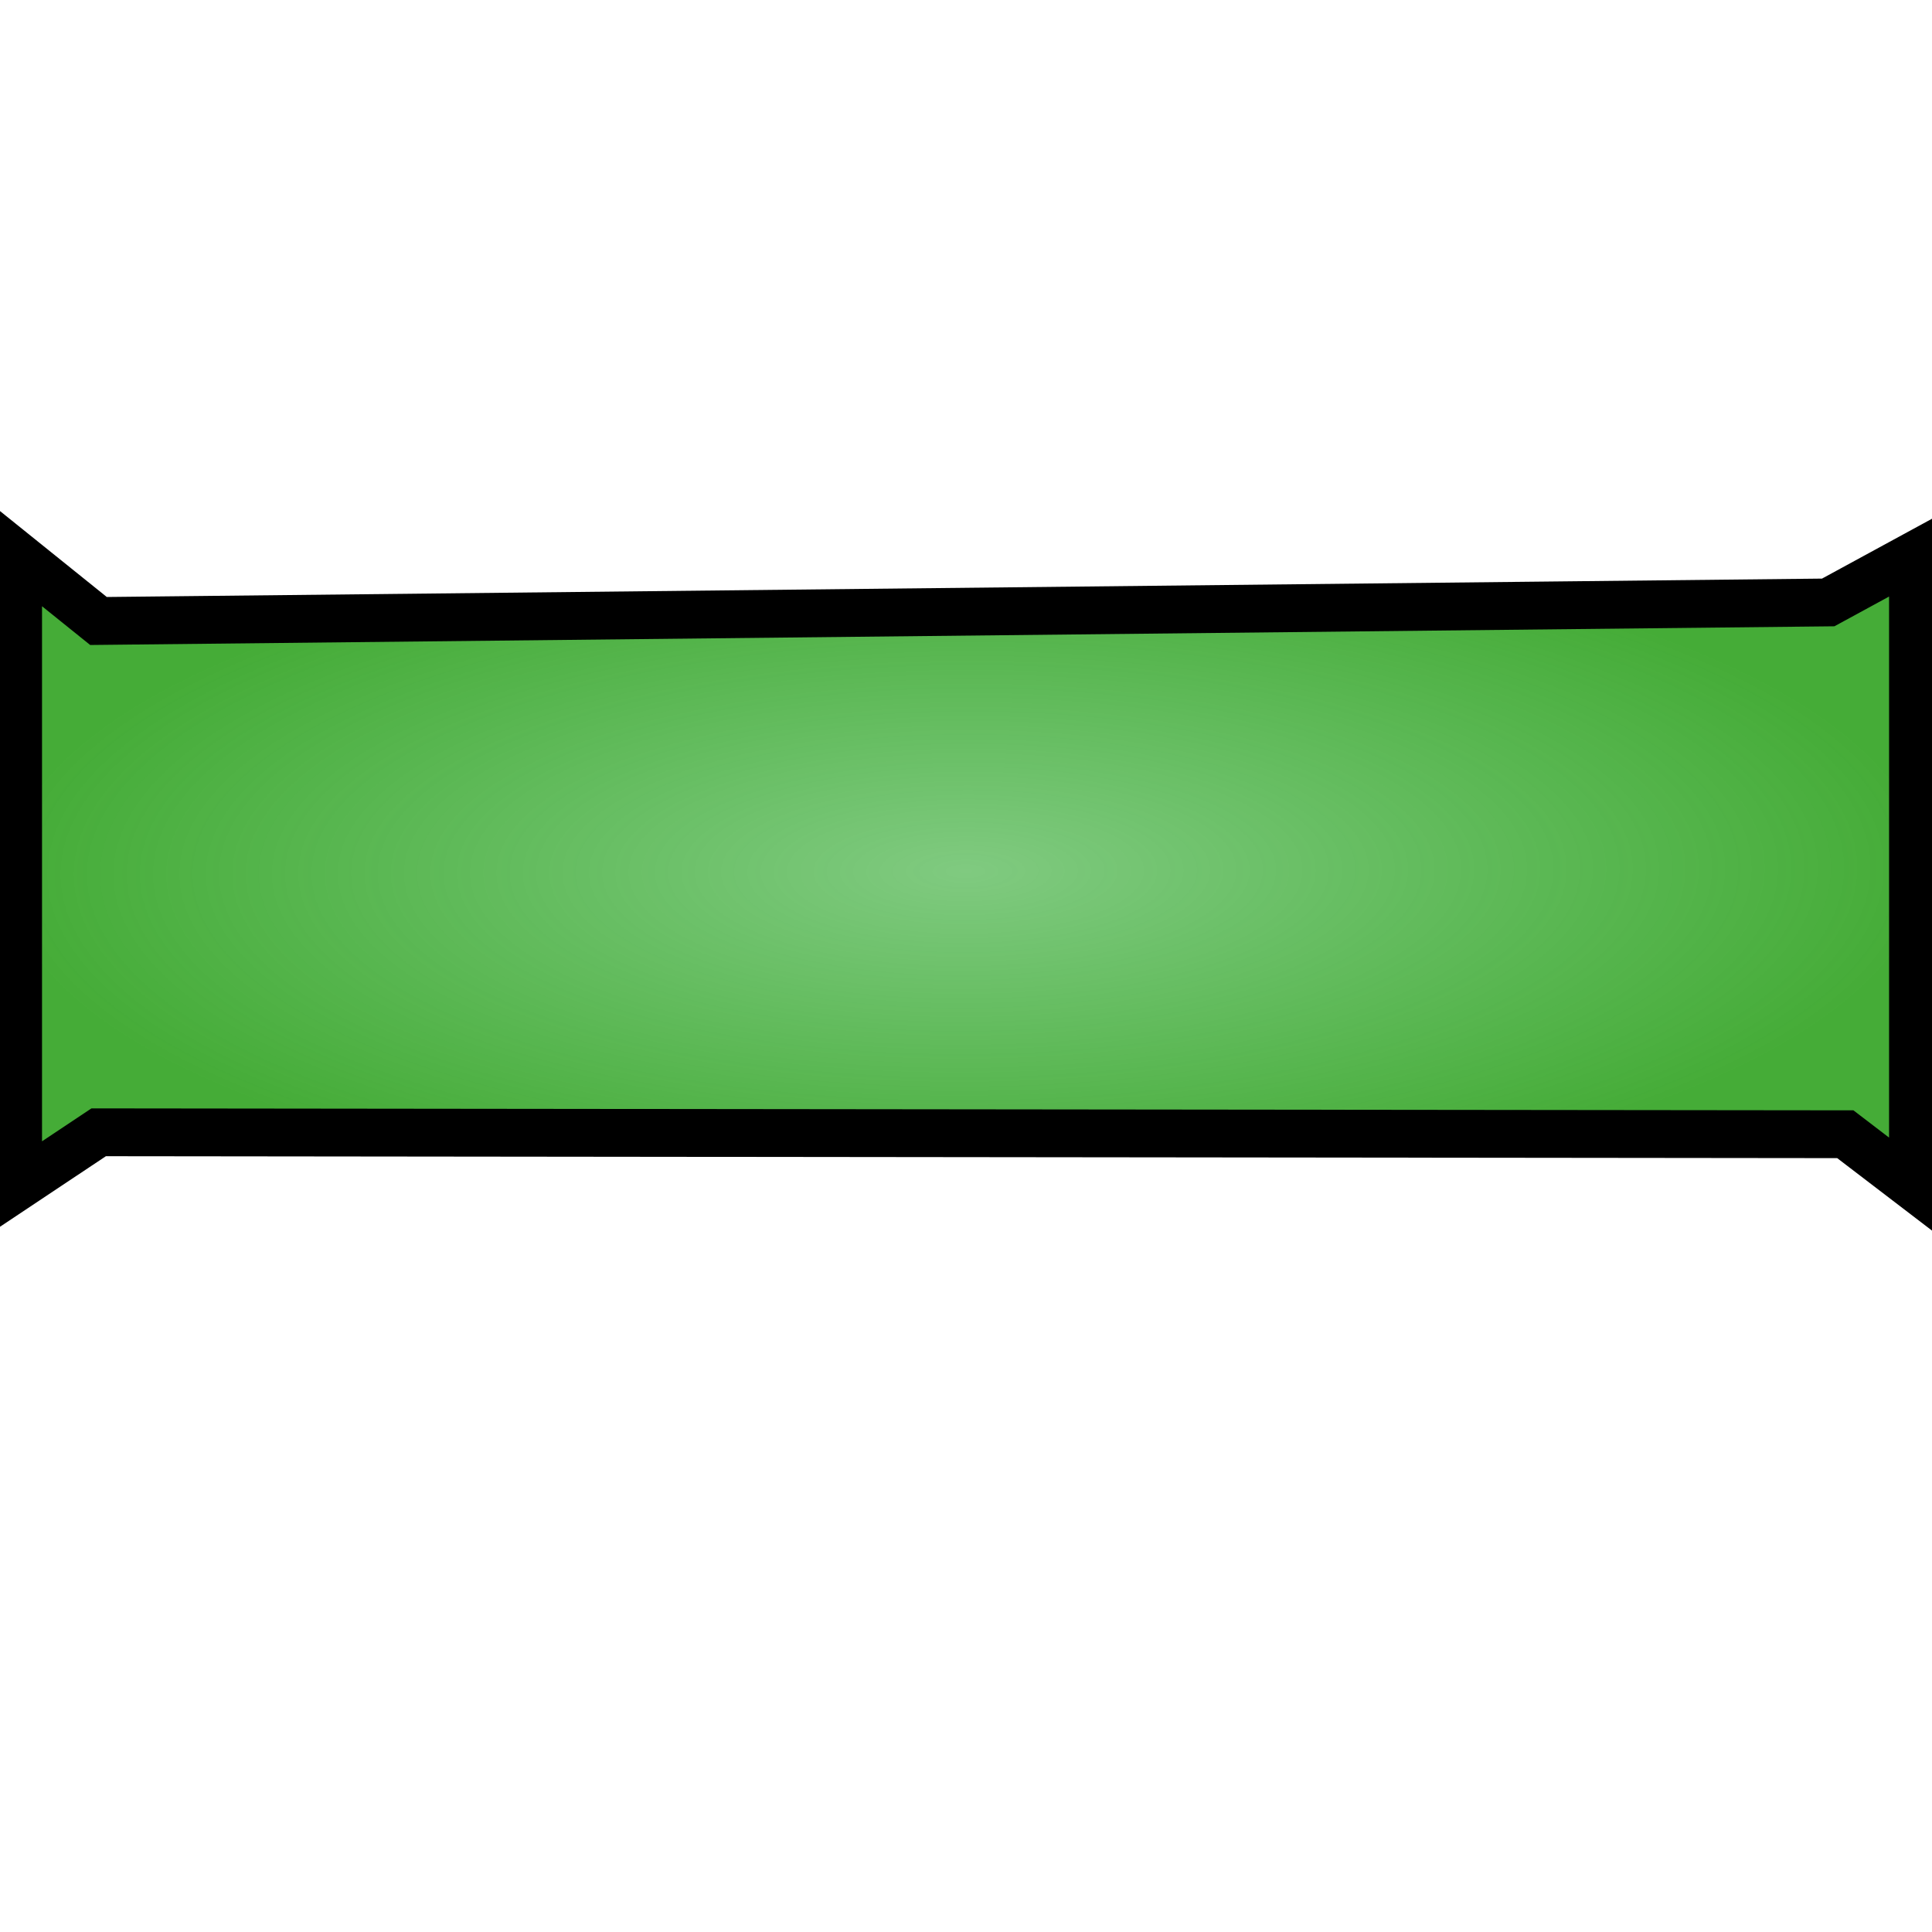 <?xml version="1.0" encoding="UTF-8" standalone="no"?>
<!-- Created with Inkscape (http://www.inkscape.org/) -->

<svg
   xmlns:dc="http://purl.org/dc/elements/1.1/"
   xmlns:cc="http://creativecommons.org/ns#"
   xmlns:rdf="http://www.w3.org/1999/02/22-rdf-syntax-ns#"
   xmlns:svg="http://www.w3.org/2000/svg"
   xmlns="http://www.w3.org/2000/svg"
   xmlns:xlink="http://www.w3.org/1999/xlink"
   version="1.1"
   width="40"
   height="40"
   id="svg2">
  <defs
     id="defs4">
    <linearGradient
       id="linearGradient5223">
      <stop
         id="stop5233"
         style="stop-color:#009500;stop-opacity:0.498"
         offset="0" />
      <stop
         id="stop5227"
         style="stop-color:#129500;stop-opacity:0.785"
         offset="1" />
    </linearGradient>
    <linearGradient
       id="linearGradient3779">
      <stop
         id="stop3781"
         style="stop-color:#009500;stop-opacity:1"
         offset="0" />
      <stop
         id="stop3783"
         style="stop-color:#009500;stop-opacity:0"
         offset="1" />
    </linearGradient>
    <radialGradient
       cx="20"
       cy="18.036"
       r="20.5"
       fx="20"
       fy="18.036"
       id="radialGradient5231"
       xlink:href="#linearGradient5223"
       gradientUnits="userSpaceOnUse"
       gradientTransform="matrix(0.976,-0.004,0.002,0.342,0.434,1024.311)" />
  </defs>
  <g
     transform="translate(0,-1012.362)"
     id="layer1">
    <path
       d="m 0.375,1023.88 1.664,1.339 35.812,-0.384 1.755,-0.955 0,13.036 -1.401,-1.071 -36.162,-0.04 -1.668,1.111 z"
       id="rect3776"
       style="fill:url(#radialGradient5231);fill-opacity:1;fill-rule:evenodd;stroke:#000000;stroke-width:0.99;stroke-opacity:1" />
  </g>
</svg>
